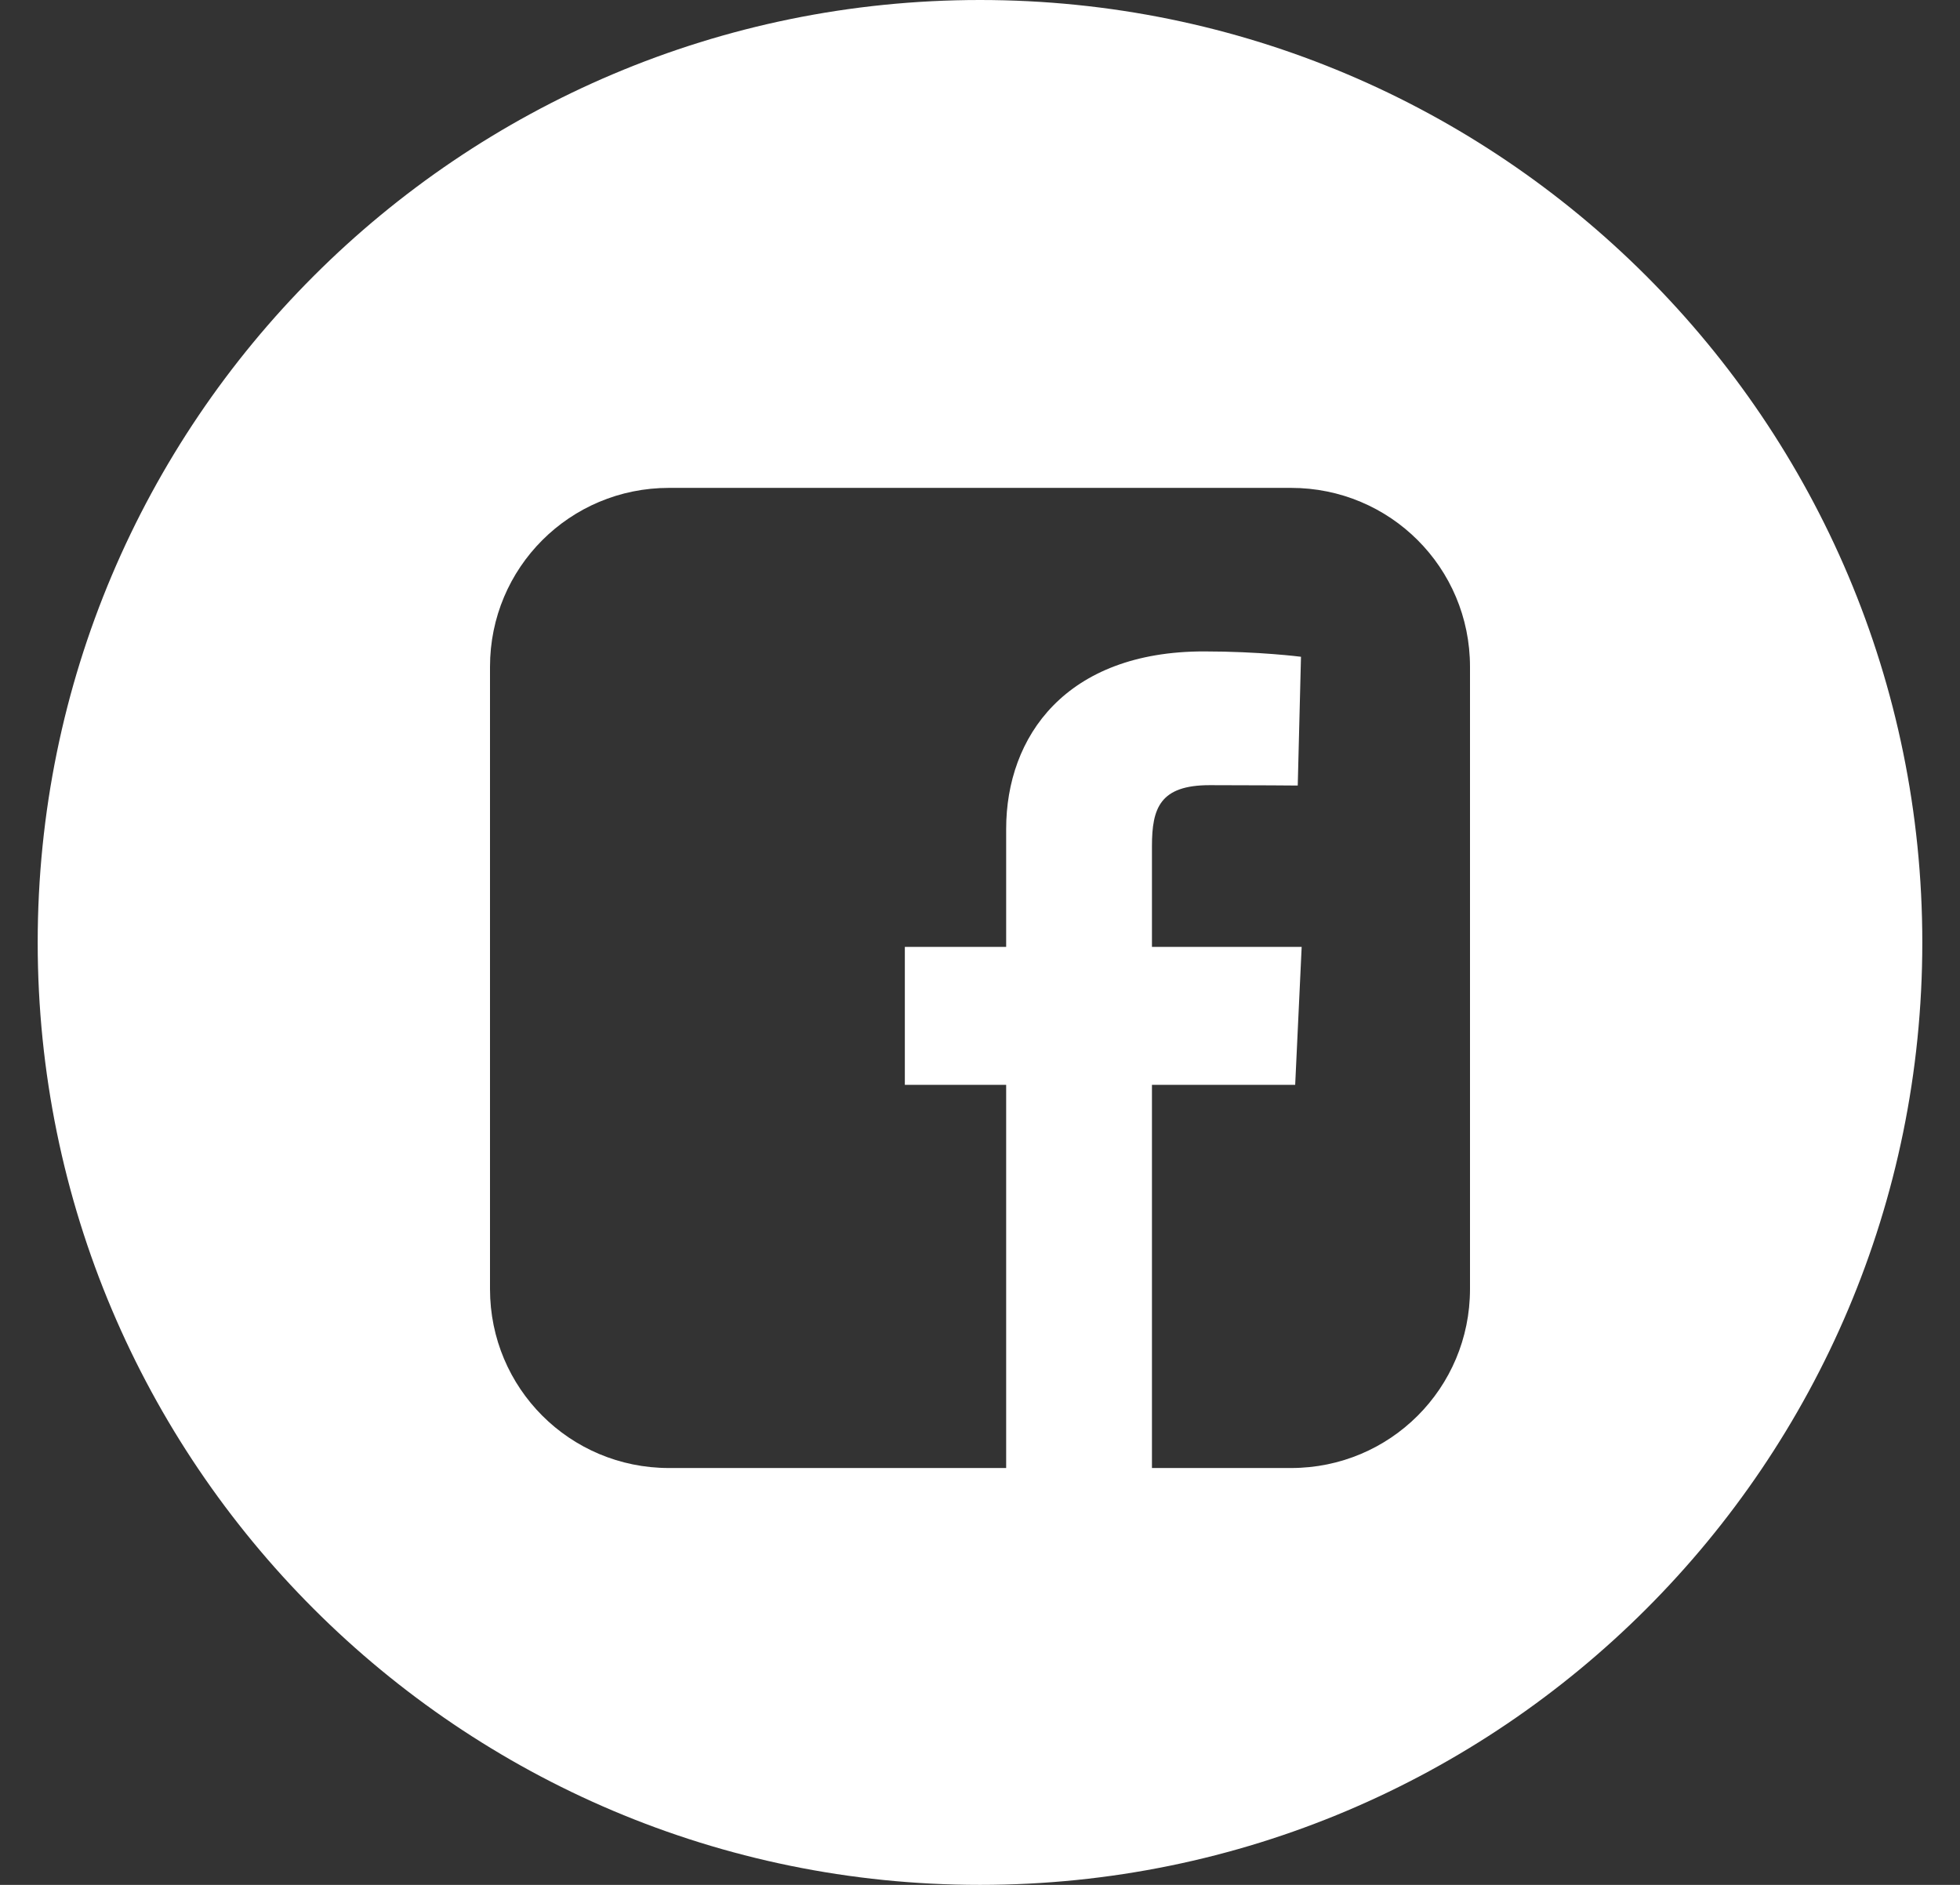 <svg width="26" height="25" viewBox="0 0 26 25" fill="none" xmlns="http://www.w3.org/2000/svg">
<rect x="0" y="0" width="26" height="25" fill="#333333" stroke="none"/>
<path fill-rule="evenodd" clip-rule="evenodd" d="M13 25C19.904 25 25.5 19.404 25.5 12.5C25.5 5.596 19.904 0 13 0C6.096 0 0.5 5.596 0.5 12.5C0.5 19.404 6.096 25 13 25ZM6.5 8.844C6.5 7.529 7.559 6.471 8.874 6.471L8.874 6.471H17.126C18.441 6.471 19.5 7.529 19.5 8.844V17.097C19.5 18.412 18.441 19.471 17.126 19.471H15.281V14.389H17.181L17.267 12.559H15.281V11.223C15.281 10.718 15.387 10.414 16.047 10.414C16.656 10.414 17.215 10.419 17.215 10.419L17.258 8.711C17.258 8.711 16.71 8.64 15.97 8.64C14.141 8.64 13.347 9.767 13.347 10.995V12.559H12.003V14.389H13.347V19.471H8.874C7.559 19.471 6.5 18.412 6.5 17.097V8.844Z" fill="white"/>
</svg>
